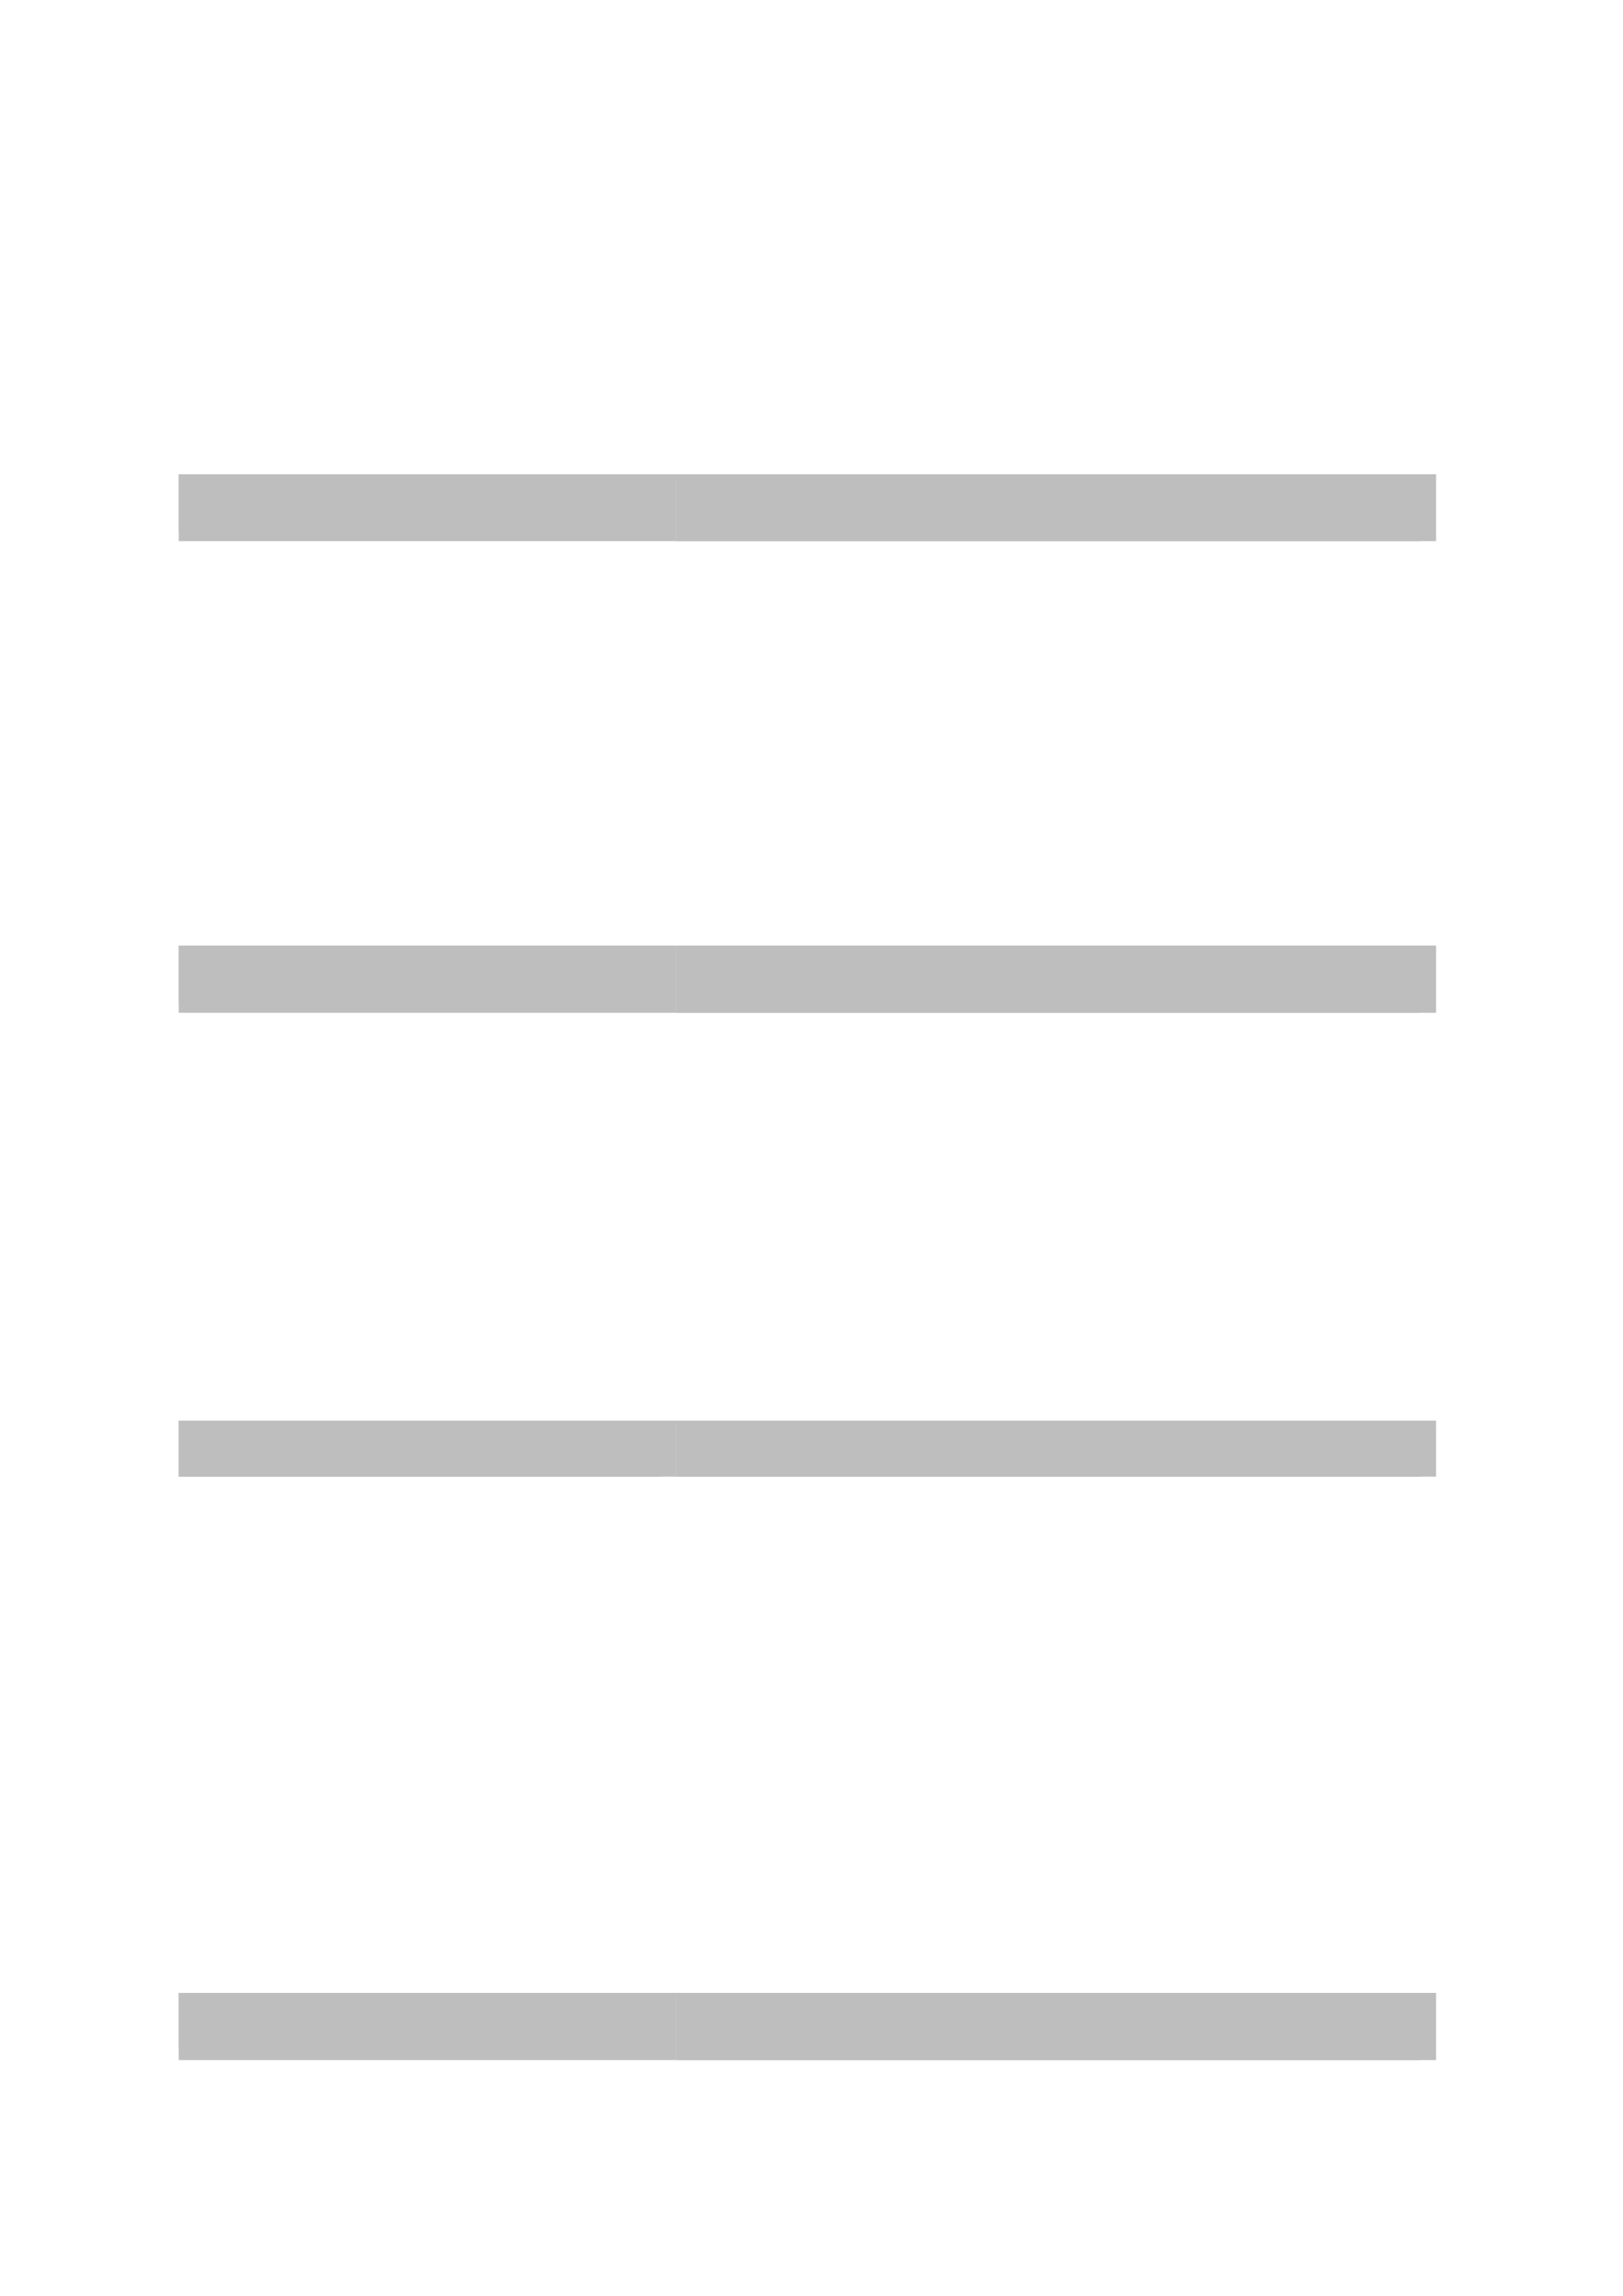 <?xml version="1.0" encoding="UTF-8" standalone="no"?>
<!DOCTYPE svg PUBLIC "-//W3C//DTD SVG 1.1//EN"
"http://www.w3.org/Graphics/SVG/1.1/DTD/svg11.dtd">
<svg viewBox="0 0 909 1286" version="1.1" xmlns="http://www.w3.org/2000/svg" xmlns:xlink="http://www.w3.org/1999/xlink">
<defs>
<clipPath id="c0_1"><path d="M100.1,567.3V532.8H378.8v34.5Z" /></clipPath>
<style type="text/css"><![CDATA[
.g0_1{
fill: #BEBEBE;
}
]]></style>
</defs>
<path fill-rule="evenodd" d="M100.1,303.1H378.8V265.7H100.1v37.4Z" class="g0_1" />
<path fill-rule="evenodd" d="M100.1,296.8H370v-28H100.1v28Z" class="g0_1" />
<path fill-rule="evenodd" d="M378.8,303.1H804.3V265.7H378.8v37.4Z" class="g0_1" />
<path fill-rule="evenodd" d="M378.8,303.1H795.5V268.8H378.8v34.3Z" class="g0_1" />
<path fill-rule="evenodd" d="M100.1,268.8H378.8v-3.1H100.1v3.1Z" class="g0_1" />
<path fill-rule="evenodd" d="M378.8,268.8H804.3v-3.1H378.8v3.1Z" class="g0_1" />
<path fill-rule="evenodd" d="M100.1,567.3H378.8V529.7H100.1v37.6Z" class="g0_1" />
<g clip-path="url(#c0_1)">
<path fill-rule="evenodd" d="M100.1,561.1H370V532.8H100.1v28.3Z" class="g0_1" />
</g>
<path fill-rule="evenodd" d="M378.8,567.3H804.3V529.7H378.8v37.6Z" class="g0_1" />
<path fill-rule="evenodd" d="M378.8,567.3H795.5V532.8H378.8v34.5Z" class="g0_1" />
<path fill-rule="evenodd" d="M100.1,532.8H378.8v-3.1H100.1v3.1Z" class="g0_1" />
<path fill-rule="evenodd" d="M378.8,532.8H804.3v-3.1H378.8v3.1Z" class="g0_1" />
<path fill-rule="evenodd" d="M100.1,827.1H378.8V795.8H100.1v31.3Z" class="g0_1" />
<path fill-rule="evenodd" d="M100.1,827.1H370V798.9H100.1v28.2Z" class="g0_1" />
<path fill-rule="evenodd" d="M378.8,827.1H804.3V795.8H378.8v31.3Z" class="g0_1" />
<path fill-rule="evenodd" d="M378.8,827.1H795.5V798.9H378.8v28.2Z" class="g0_1" />
<path fill-rule="evenodd" d="M100.1,798.9H378.8v-3.1H100.1v3.1Z" class="g0_1" />
<path fill-rule="evenodd" d="M378.8,798.9H804.3v-3.1H378.8v3.1Z" class="g0_1" />
<path fill-rule="evenodd" d="M100.1,1153.9H378.8v-37.6H100.1v37.6Z" class="g0_1" />
<path fill-rule="evenodd" d="M100.1,1147.6H370v-28.2H100.1v28.2Z" class="g0_1" />
<path fill-rule="evenodd" d="M378.8,1153.9H804.3v-37.6H378.8v37.6Z" class="g0_1" />
<path fill-rule="evenodd" d="M378.8,1153.9H795.5v-34.5H378.8v34.5Z" class="g0_1" />
<path fill-rule="evenodd" d="M100.1,1119.4H378.8v-3.1H100.1v3.1Z" class="g0_1" />
<path fill-rule="evenodd" d="M378.8,1119.4H804.3v-3.1H378.8v3.1Z" class="g0_1" />
</svg>